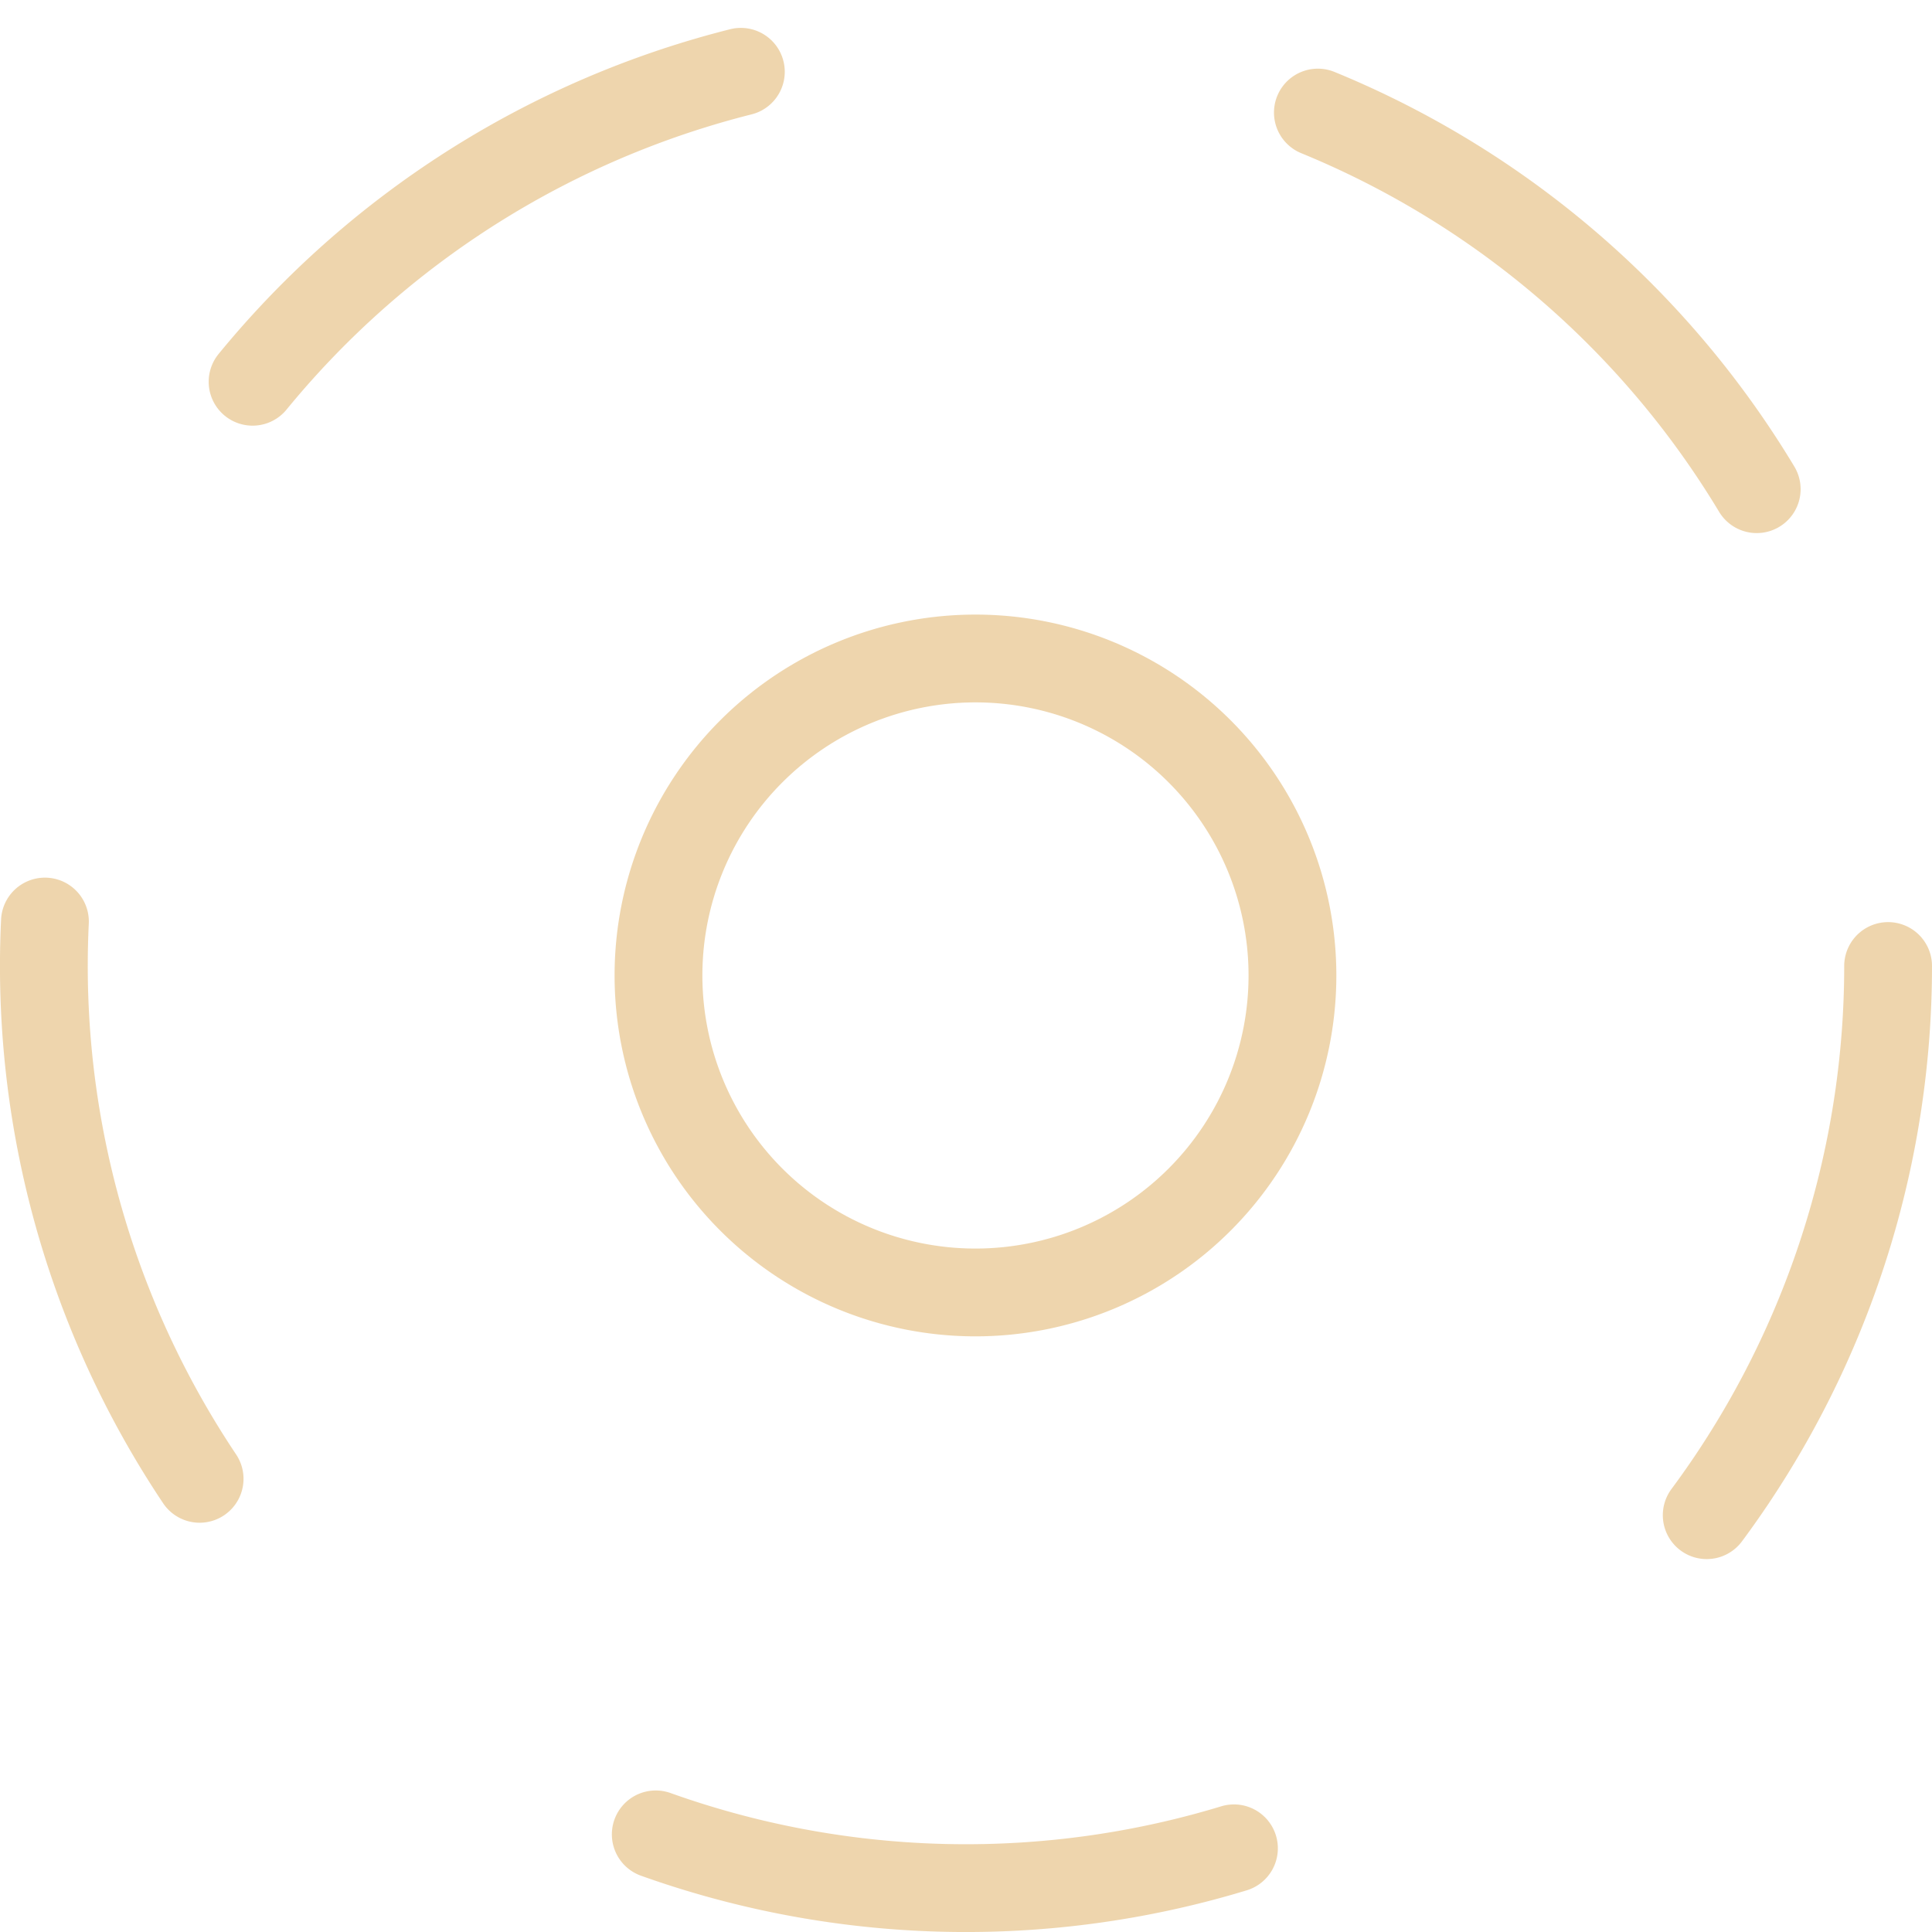 <svg xmlns="http://www.w3.org/2000/svg" width="66.015" height="66.016" viewBox="0 0 66.015 66.016">
  <g id="icon" transform="translate(1.5 1.5)">
    <path id="Stroke_1137" data-name="Stroke 1137" stroke-linecap="round" d="M63.015,31.508A31.508,31.508,0,1,1,31.508,0,31.393,31.393,0,0,1,63.015,31.508Z" fill="none" stroke="#dead5d" transform="translate(0 0)" stroke-linejoin="round" stroke-miterlimit="10" stroke-width="3" stroke-dasharray="20.101 20.101" opacity=".5"/>
    <path id="Stroke_1138" data-name="Stroke 1138" stroke="#dead5d" d="M21.662,10.831A10.831,10.831,0,1,1,10.831,0,10.831,10.831,0,0,1,21.662,10.831Z" fill="none" transform="translate(21 21)" stroke-linecap="round" stroke-linejoin="round" stroke-miterlimit="10" stroke-width="3" opacity=".5"/>
  </g>
</svg>
